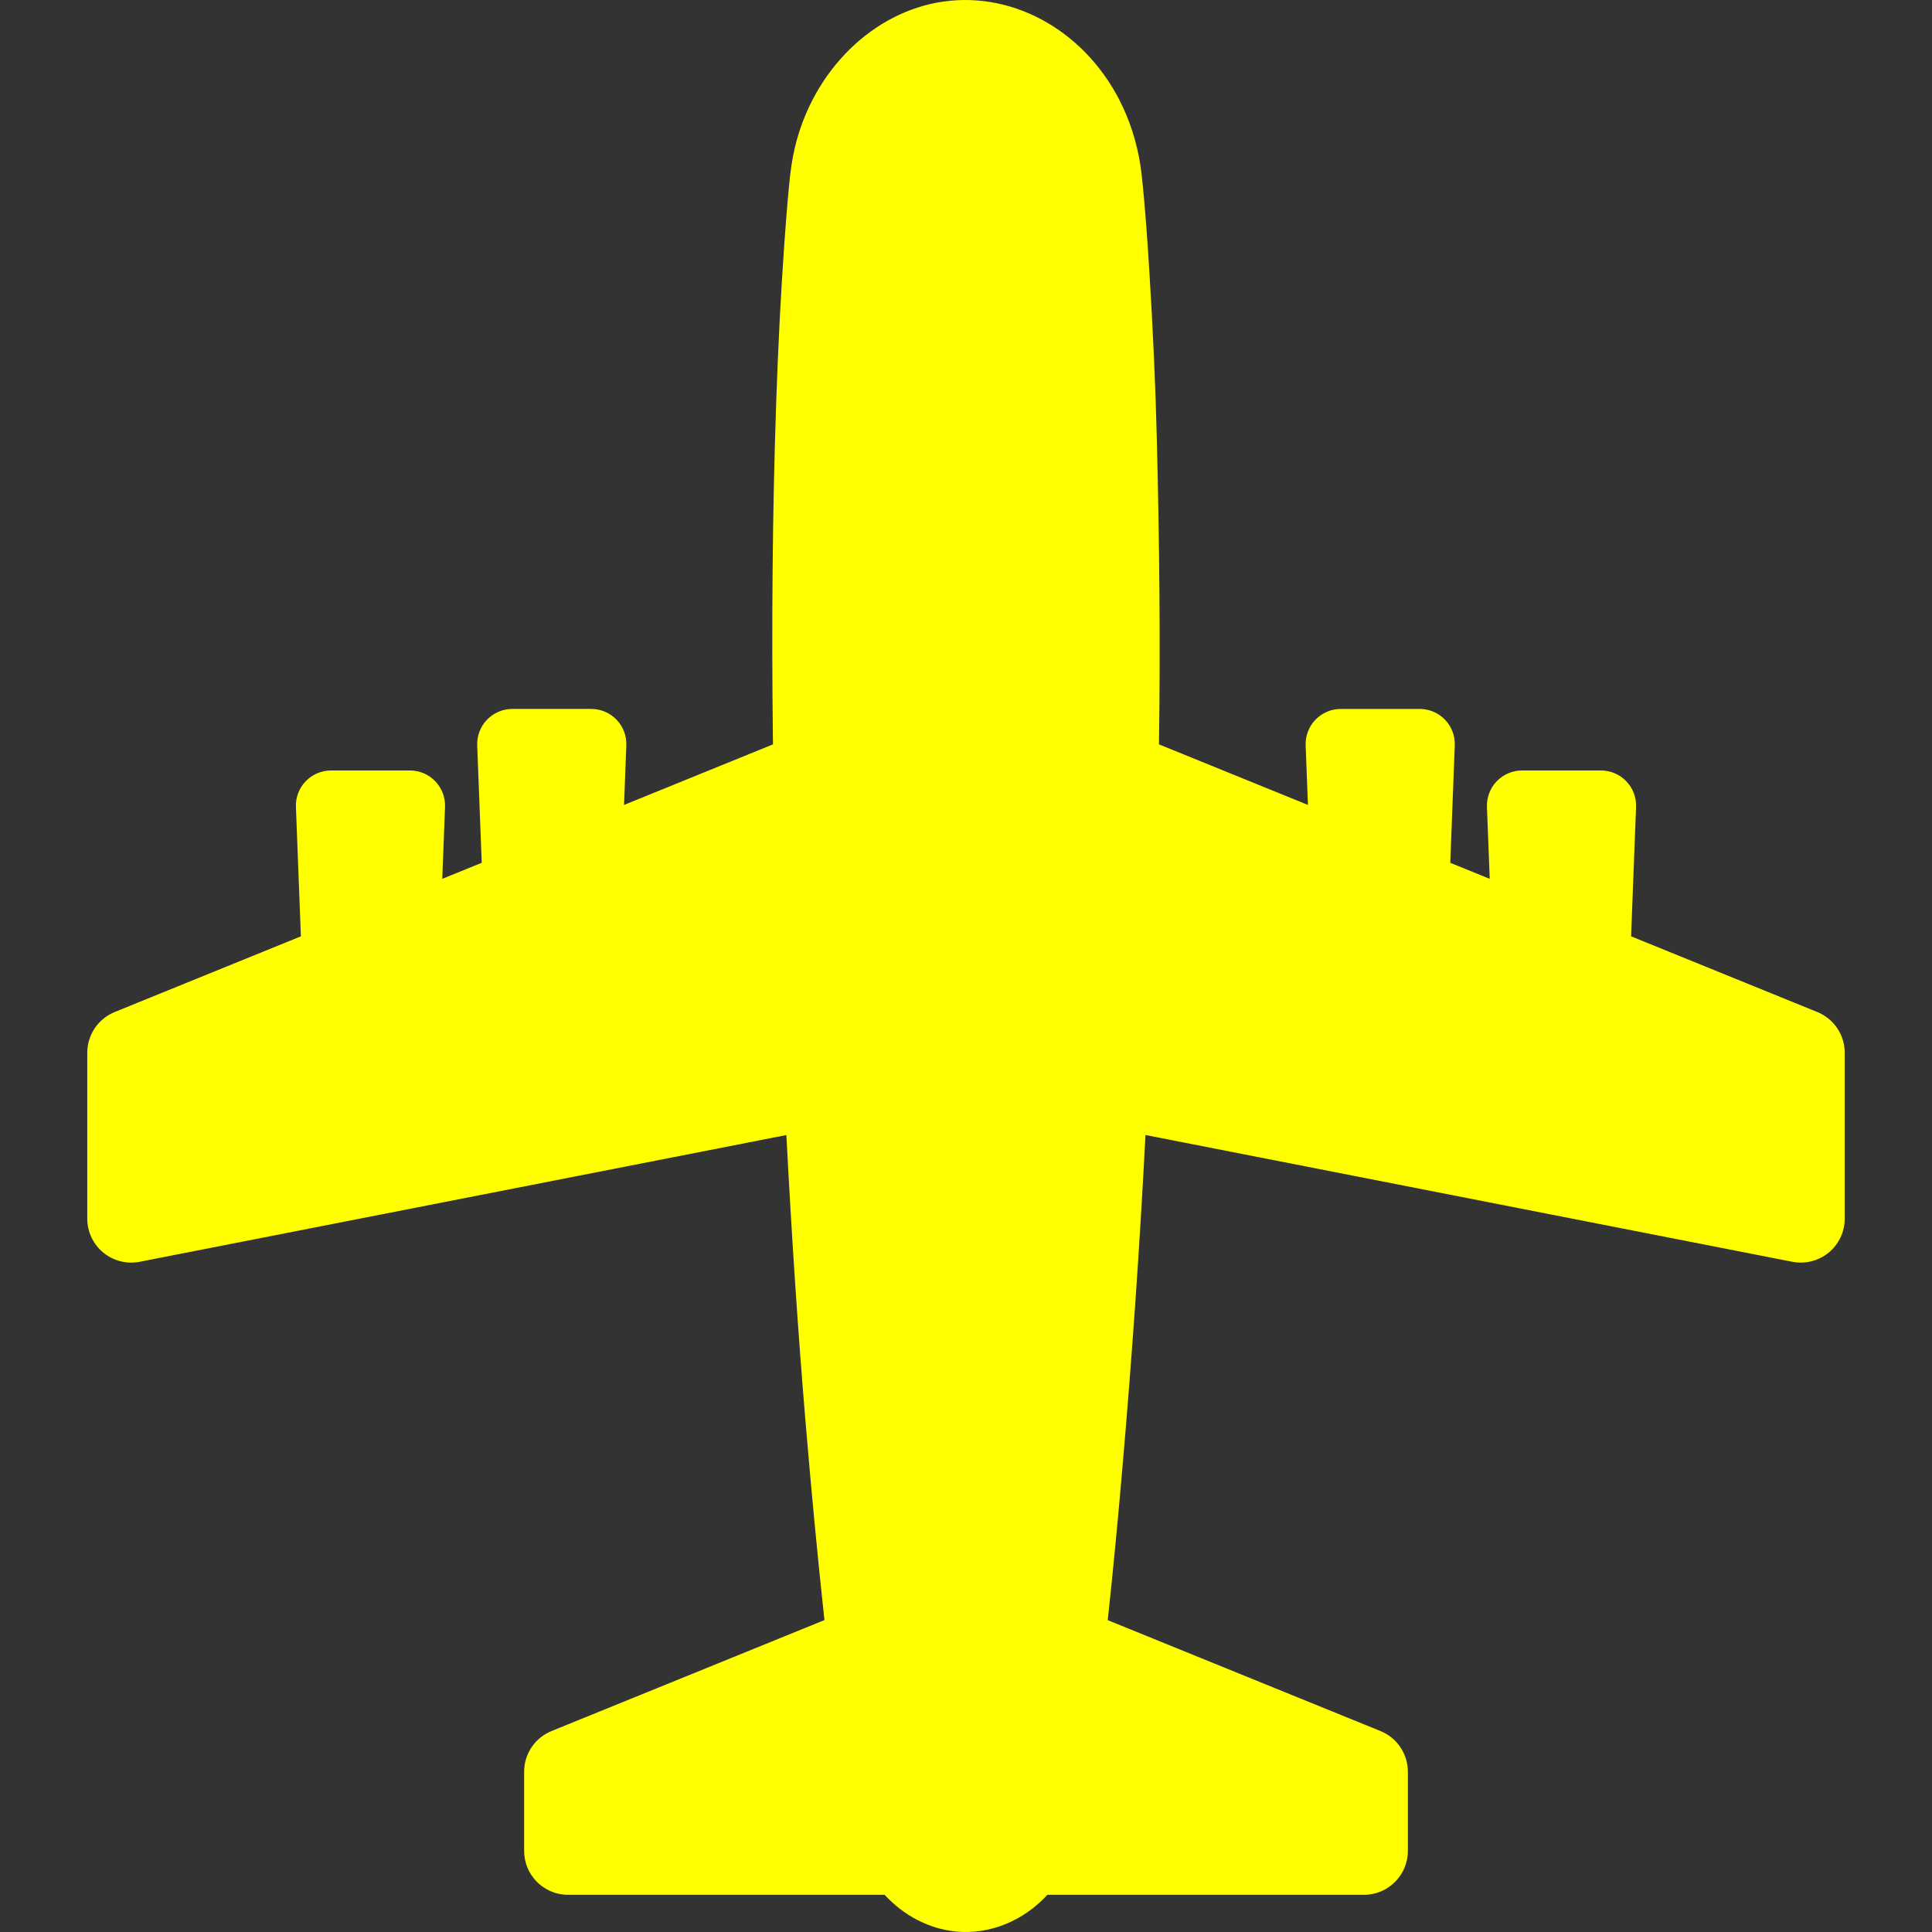 <?xml version="1.0" encoding="UTF-8" standalone="no"?>
<svg
   xmlns:dc="http://purl.org/dc/elements/1.1/"
   xmlns:cc="http://creativecommons.org/ns#"
   xmlns:rdf="http://www.w3.org/1999/02/22-rdf-syntax-ns#"
   xmlns:svg="http://www.w3.org/2000/svg"
   xmlns="http://www.w3.org/2000/svg"
   xmlns:sodipodi="http://sodipodi.sourceforge.net/DTD/sodipodi-0.dtd"
   xmlns:inkscape="http://www.inkscape.org/namespaces/inkscape"
   version="1.1"
   id="Capa_1"
   x="0px"
   y="0px"
   width="411.7px"
   height="411.699px"
   viewBox="0 0 411.7 411.699"
   style="enable-background:new 0 0 411.7 411.699;"
   xml:space="preserve"
   sodipodi:docname="airplane.svg"
   inkscape:version="1.0.2 (e86c870879, 2021-01-15)"><rect x="0" y="0" width="411.7" height="411.699" fill="#333333" stroke="none"/><defs
   id="defs124" /><sodipodi:namedview
   pagecolor="#ffffff"
   bordercolor="#666666"
   borderopacity="1"
   objecttolerance="10"
   gridtolerance="10"
   guidetolerance="10"
   inkscape:pageopacity="0"
   inkscape:pageshadow="2"
   inkscape:window-width="1211"
   inkscape:window-height="895"
   id="namedview122"
   showgrid="false"
   inkscape:zoom="1.775569"
   inkscape:cx="205.28681"
   inkscape:cy="226.24949"
   inkscape:window-x="183"
   inkscape:window-y="54"
   inkscape:window-maximized="0"
   inkscape:current-layer="g89" />
<g
   id="g89">
	<path
   d="M387.262,215.66l-39.684-16.134l1.06-27.569c0.079-2.033-0.676-4.011-2.084-5.477c-1.412-1.467-3.359-2.296-5.396-2.296   h-16.815c-2.034,0-3.98,0.829-5.393,2.295c-1.411,1.466-2.164,3.443-2.088,5.477l0.591,15.321l-8.409-3.419l0.961-25.014   c0.079-2.033-0.675-4.011-2.085-5.477c-1.411-1.466-3.358-2.295-5.395-2.295h-16.813c-2.036,0-3.982,0.829-5.396,2.295   c-1.41,1.465-2.162,3.442-2.087,5.477l0.489,12.684l-31.75-12.908c0.329-21.697,0.09-43.407-0.456-65.096   c-0.291-11.605-0.826-23.212-1.536-34.794c-0.439-7.16-0.922-14.333-1.691-21.46c-0.556-5.088-1.943-10.051-4.068-14.584   c-7.285-15.529-22.732-24.587-38.222-22.348c-14.953,2.161-27.664,14.63-31.592,31.01c-0.617,2.574-0.965,5.192-1.222,7.838   c-0.414,4.262-0.749,8.533-1.05,12.808c-0.776,11.058-1.322,22.135-1.706,33.218c-0.838,24.069-1.01,48.154-0.723,72.237   c0.005,0.391,0.014,0.781,0.021,1.173l-31.744,12.906l0.487-12.684c0.078-2.033-0.675-4.011-2.087-5.477   c-1.41-1.466-3.357-2.295-5.393-2.295h-16.815c-2.035,0-3.981,0.829-5.394,2.295c-1.411,1.465-2.163,3.442-2.085,5.477   l0.961,25.013l-8.409,3.42l0.589-15.32c0.079-2.033-0.676-4.011-2.086-5.477c-1.411-1.467-3.358-2.296-5.393-2.296H70.537   c-2.033,0-3.979,0.829-5.392,2.295s-2.164,3.443-2.085,5.477l1.059,27.569L24.437,215.66c-3.529,1.435-5.839,4.864-5.839,8.676   v35.354c0,2.801,1.252,5.452,3.415,7.231c2.16,1.779,5.009,2.496,7.752,1.959l137.807-27.008   c1.093,20.79,2.428,41.567,4.182,62.301c1.16,13.708,2.446,27.397,3.931,41.061l-58.16,23.646   c-3.529,1.435-5.837,4.866-5.837,8.676v16.854c0,5.174,4.193,9.366,9.364,9.366h67.459c4.068,4.409,9.406,7.237,15.116,7.814   c7.184,0.727,14.403-2.195,19.571-7.814h67.449c5.172,0,9.365-4.192,9.365-9.366v-16.854c0-3.81-2.309-7.241-5.836-8.676   l-58.122-23.631c1.177-10.892,2.207-21.802,3.147-32.708c2.037-23.52,3.68-47.084,4.892-70.676l137.841,27.015   c0.598,0.117,1.201,0.176,1.801,0.176c2.153,0,4.262-0.743,5.952-2.135c2.162-1.779,3.414-4.432,3.414-7.231v-35.354   C393.101,220.524,390.792,217.094,387.262,215.66z"
   id="path87"
   style="fill:#ffff00" />
</g>
<g
   id="g91">
</g>
<g
   id="g93">
</g>
<g
   id="g95">
</g>
<g
   id="g97">
</g>
<g
   id="g99">
</g>
<g
   id="g101">
</g>
<g
   id="g103">
</g>
<g
   id="g105">
</g>
<g
   id="g107">
</g>
<g
   id="g109">
</g>
<g
   id="g111">
</g>
<g
   id="g113">
</g>
<g
   id="g115">
</g>
<g
   id="g117">
</g>
<g
   id="g119">
</g>
</svg>
